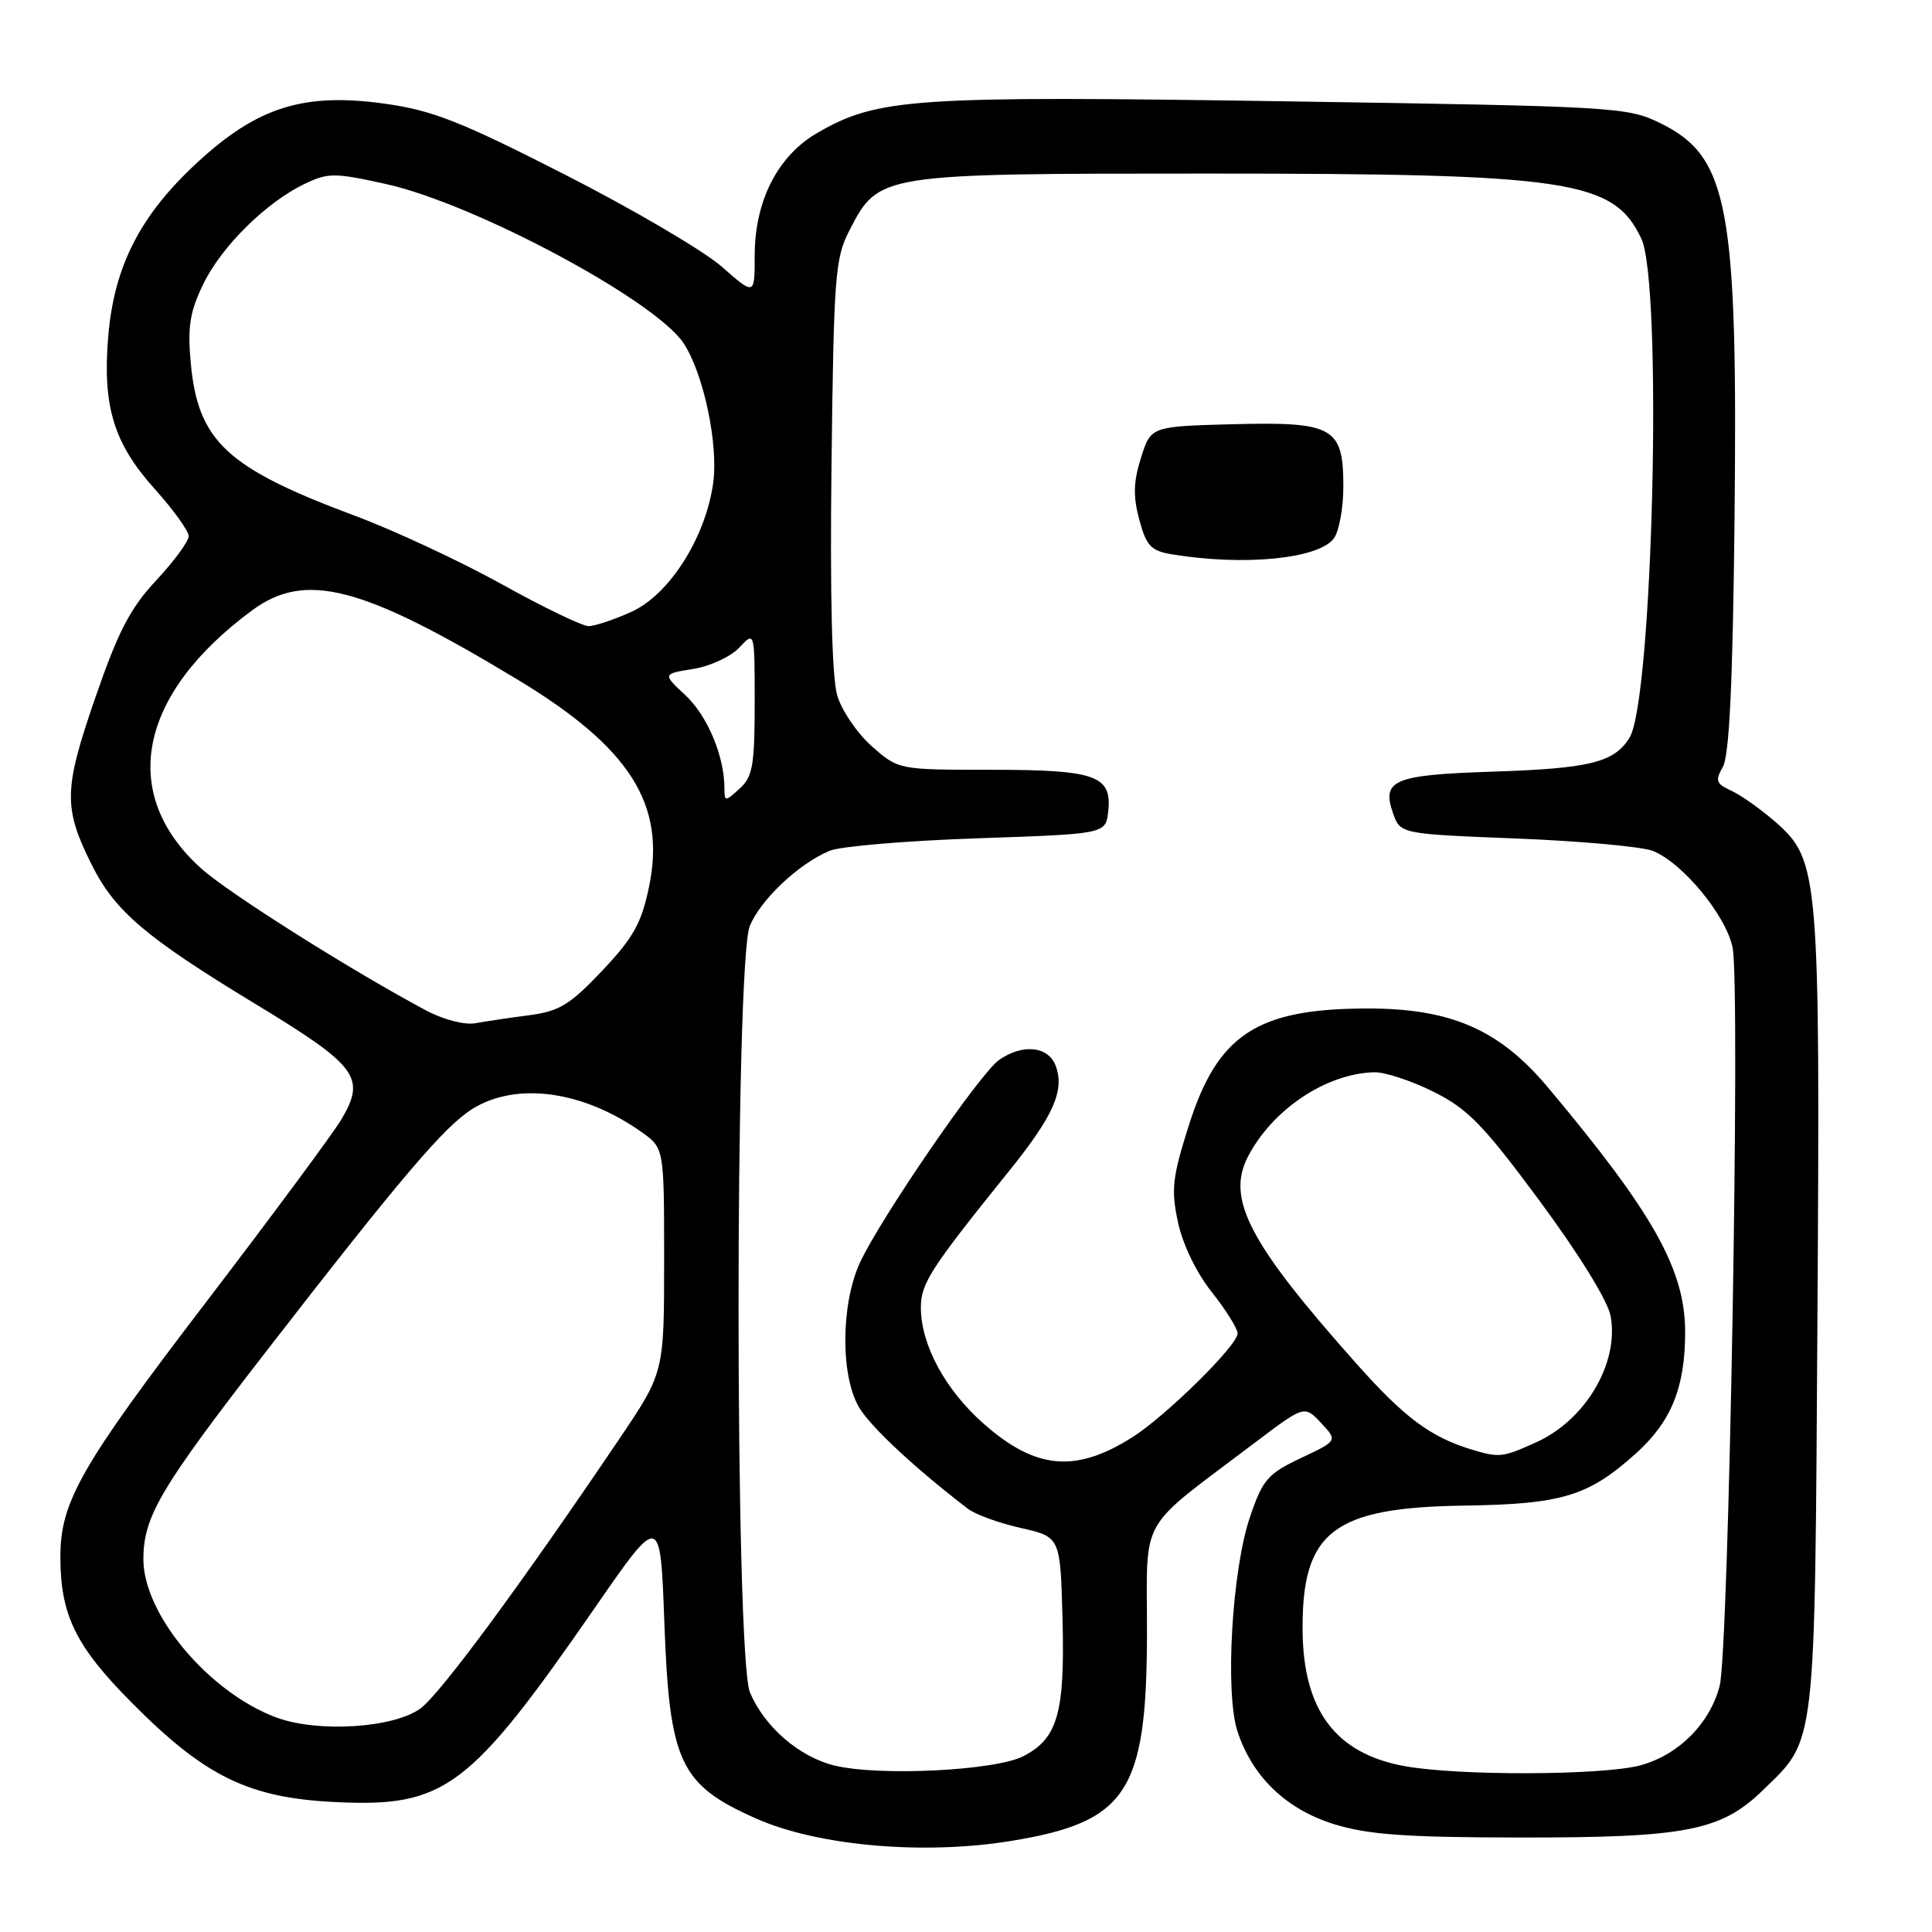 <?xml version="1.0" encoding="UTF-8" standalone="no"?>
<!DOCTYPE svg PUBLIC "-//W3C//DTD SVG 1.1//EN" "http://www.w3.org/Graphics/SVG/1.1/DTD/svg11.dtd" >
<svg xmlns="http://www.w3.org/2000/svg" xmlns:xlink="http://www.w3.org/1999/xlink" version="1.1" viewBox="0 0 256 256">
 <g >
 <path fill="currentColor"
d=" M 133.87 243.95 C 149.35 241.44 151.95 237.49 151.98 216.42 C 152.00 200.51 150.55 203.07 166.27 191.17 C 172.84 186.20 172.84 186.20 175.05 188.55 C 177.25 190.90 177.25 190.90 172.38 193.20 C 167.98 195.28 167.32 196.04 165.63 201.00 C 163.24 208.03 162.29 224.32 163.98 229.44 C 165.97 235.48 170.47 239.78 176.86 241.74 C 181.35 243.11 186.36 243.47 201.50 243.48 C 223.41 243.50 228.05 242.60 233.59 237.21 C 240.69 230.32 240.46 232.31 240.82 174.50 C 241.18 115.97 241.02 113.98 235.32 108.97 C 233.36 107.25 230.70 105.37 229.42 104.78 C 227.38 103.85 227.24 103.45 228.29 101.61 C 229.14 100.12 229.60 90.54 229.83 69.25 C 230.28 27.29 229.06 20.75 219.98 16.31 C 215.64 14.18 214.09 14.09 170.00 13.42 C 120.99 12.68 116.29 13.00 108.35 17.58 C 103.05 20.63 100.00 26.60 100.00 33.90 C 100.00 39.17 100.00 39.17 95.63 35.33 C 93.23 33.23 83.89 27.74 74.88 23.15 C 61.05 16.09 57.33 14.63 51.00 13.74 C 40.24 12.24 34.09 14.17 26.08 21.59 C 18.55 28.56 15.11 35.30 14.34 44.60 C 13.57 53.86 15.07 58.75 20.51 64.80 C 22.98 67.55 25.00 70.36 25.00 71.04 C 25.00 71.73 23.07 74.36 20.70 76.90 C 17.25 80.59 15.66 83.66 12.61 92.50 C 8.43 104.61 8.38 107.04 12.16 114.60 C 15.23 120.74 19.29 124.20 33.79 133.00 C 47.38 141.24 48.52 142.77 45.24 148.32 C 44.16 150.15 35.99 161.18 27.10 172.81 C 10.74 194.21 8.00 199.01 8.00 206.26 C 8.00 214.00 10.00 218.10 17.45 225.61 C 27.20 235.44 32.97 238.25 44.57 238.79 C 58.96 239.47 62.24 237.00 78.85 213.00 C 87.50 200.50 87.50 200.50 88.03 215.00 C 88.71 233.58 90.08 236.49 100.25 240.99 C 108.39 244.59 122.34 245.82 133.87 243.95 Z  M 110.52 233.93 C 105.87 232.77 101.32 228.83 99.38 224.28 C 97.37 219.58 97.35 127.48 99.36 122.67 C 100.84 119.15 105.83 114.45 109.94 112.73 C 111.35 112.14 120.15 111.40 129.50 111.08 C 146.50 110.50 146.50 110.50 146.84 107.55 C 147.38 102.77 145.23 102.00 131.34 102.00 C 119.07 102.00 119.07 102.00 115.55 98.91 C 113.61 97.21 111.54 94.17 110.94 92.16 C 110.24 89.80 109.97 78.93 110.18 61.50 C 110.48 36.51 110.65 34.20 112.57 30.50 C 116.45 23.00 116.43 23.00 160.07 23.00 C 208.02 23.00 213.81 23.87 217.48 31.61 C 220.33 37.60 219.02 92.80 215.91 97.77 C 213.87 101.04 210.64 101.83 197.74 102.25 C 184.68 102.67 183.04 103.36 184.58 107.74 C 185.54 110.50 185.54 110.50 201.02 111.11 C 209.53 111.45 217.64 112.19 219.04 112.76 C 223.02 114.38 228.80 121.43 229.59 125.63 C 230.62 131.14 229.08 218.80 227.86 223.41 C 226.56 228.37 222.45 232.51 217.42 233.90 C 212.48 235.27 193.00 235.33 185.94 233.99 C 176.91 232.28 172.67 226.55 172.60 216.00 C 172.51 202.94 176.64 199.75 194.00 199.50 C 207.02 199.31 210.50 198.25 216.83 192.53 C 221.46 188.35 223.29 183.82 223.29 176.52 C 223.29 168.24 219.09 160.76 205.12 144.10 C 198.65 136.38 192.20 133.59 181.00 133.63 C 166.50 133.68 161.31 137.12 157.50 149.20 C 155.34 156.02 155.16 157.65 156.09 161.96 C 156.71 164.88 158.54 168.66 160.56 171.20 C 162.44 173.57 163.98 176.04 163.99 176.69 C 164.00 178.26 154.47 187.65 150.00 190.47 C 142.50 195.20 137.23 194.72 130.35 188.66 C 125.28 184.19 122.06 178.27 122.02 173.33 C 122.00 170.08 123.23 168.17 133.75 155.11 C 139.59 147.87 141.09 144.48 139.89 141.24 C 138.92 138.62 135.50 138.26 132.37 140.46 C 129.83 142.23 116.51 161.67 113.92 167.37 C 111.39 172.93 111.37 182.46 113.88 186.56 C 115.46 189.17 121.40 194.68 128.28 199.94 C 129.27 200.69 132.42 201.83 135.28 202.47 C 140.50 203.65 140.50 203.65 140.79 214.53 C 141.11 226.99 140.16 230.35 135.61 232.70 C 131.88 234.63 116.38 235.39 110.52 233.93 Z  M 176.75 71.33 C 177.44 70.39 178.00 67.30 178.00 64.46 C 178.00 56.60 176.70 55.87 163.38 56.21 C 152.50 56.50 152.50 56.50 151.19 60.65 C 150.18 63.83 150.13 65.76 150.96 68.86 C 151.90 72.34 152.51 72.99 155.28 73.45 C 164.87 75.03 174.76 74.05 176.75 71.33 Z  M 36.63 227.58 C 27.71 224.28 19.00 213.93 19.00 206.62 C 19.00 200.96 21.23 197.19 35.26 179.08 C 53.26 155.86 58.92 149.21 62.64 146.91 C 68.48 143.30 77.33 144.54 85.06 150.04 C 88.00 152.14 88.00 152.14 88.00 167.00 C 88.00 181.87 88.00 181.87 82.05 190.68 C 69.11 209.85 58.37 224.41 55.74 226.36 C 52.21 228.98 42.13 229.62 36.63 227.58 Z  M 194.99 192.07 C 189.57 190.42 186.11 187.85 179.85 180.82 C 165.56 164.79 162.45 158.89 165.35 153.28 C 168.59 147.02 175.68 142.27 182.05 142.08 C 183.46 142.03 187.01 143.20 189.94 144.66 C 194.50 146.93 196.54 149.03 204.02 159.14 C 209.21 166.16 213.03 172.34 213.41 174.36 C 214.57 180.55 210.13 188.13 203.60 191.09 C 199.11 193.13 198.67 193.18 194.99 192.07 Z  M 56.50 133.91 C 46.62 128.65 30.24 118.31 26.64 115.06 C 15.69 105.18 18.29 92.02 33.40 80.88 C 40.48 75.65 47.99 77.61 68.58 90.05 C 83.49 99.06 88.27 106.58 86.00 117.50 C 85.00 122.33 83.92 124.26 79.79 128.63 C 75.54 133.12 74.11 134.00 70.15 134.52 C 67.59 134.85 64.38 135.33 63.00 135.58 C 61.58 135.84 58.78 135.12 56.50 133.91 Z  M 95.99 104.40 C 95.98 100.19 93.74 94.86 90.85 92.15 C 87.78 89.29 87.78 89.29 91.86 88.64 C 94.10 88.28 96.85 87.00 97.97 85.80 C 100.00 83.62 100.00 83.62 100.00 93.16 C 100.00 101.42 99.73 102.93 98.00 104.50 C 96.07 106.25 96.00 106.25 95.99 104.40 Z  M 66.50 77.42 C 61.00 74.37 52.23 70.28 47.00 68.33 C 30.01 62.00 26.21 58.45 25.27 48.01 C 24.84 43.31 25.16 41.29 26.93 37.65 C 29.35 32.65 35.29 26.78 40.42 24.34 C 43.48 22.88 44.38 22.88 51.17 24.39 C 62.97 27.02 86.87 39.81 90.60 45.51 C 93.23 49.53 95.21 58.87 94.50 63.99 C 93.51 71.21 88.71 78.77 83.69 81.06 C 81.38 82.10 78.83 82.96 78.00 82.97 C 77.17 82.97 72.00 80.48 66.50 77.42 Z "/>
</g>
</svg>